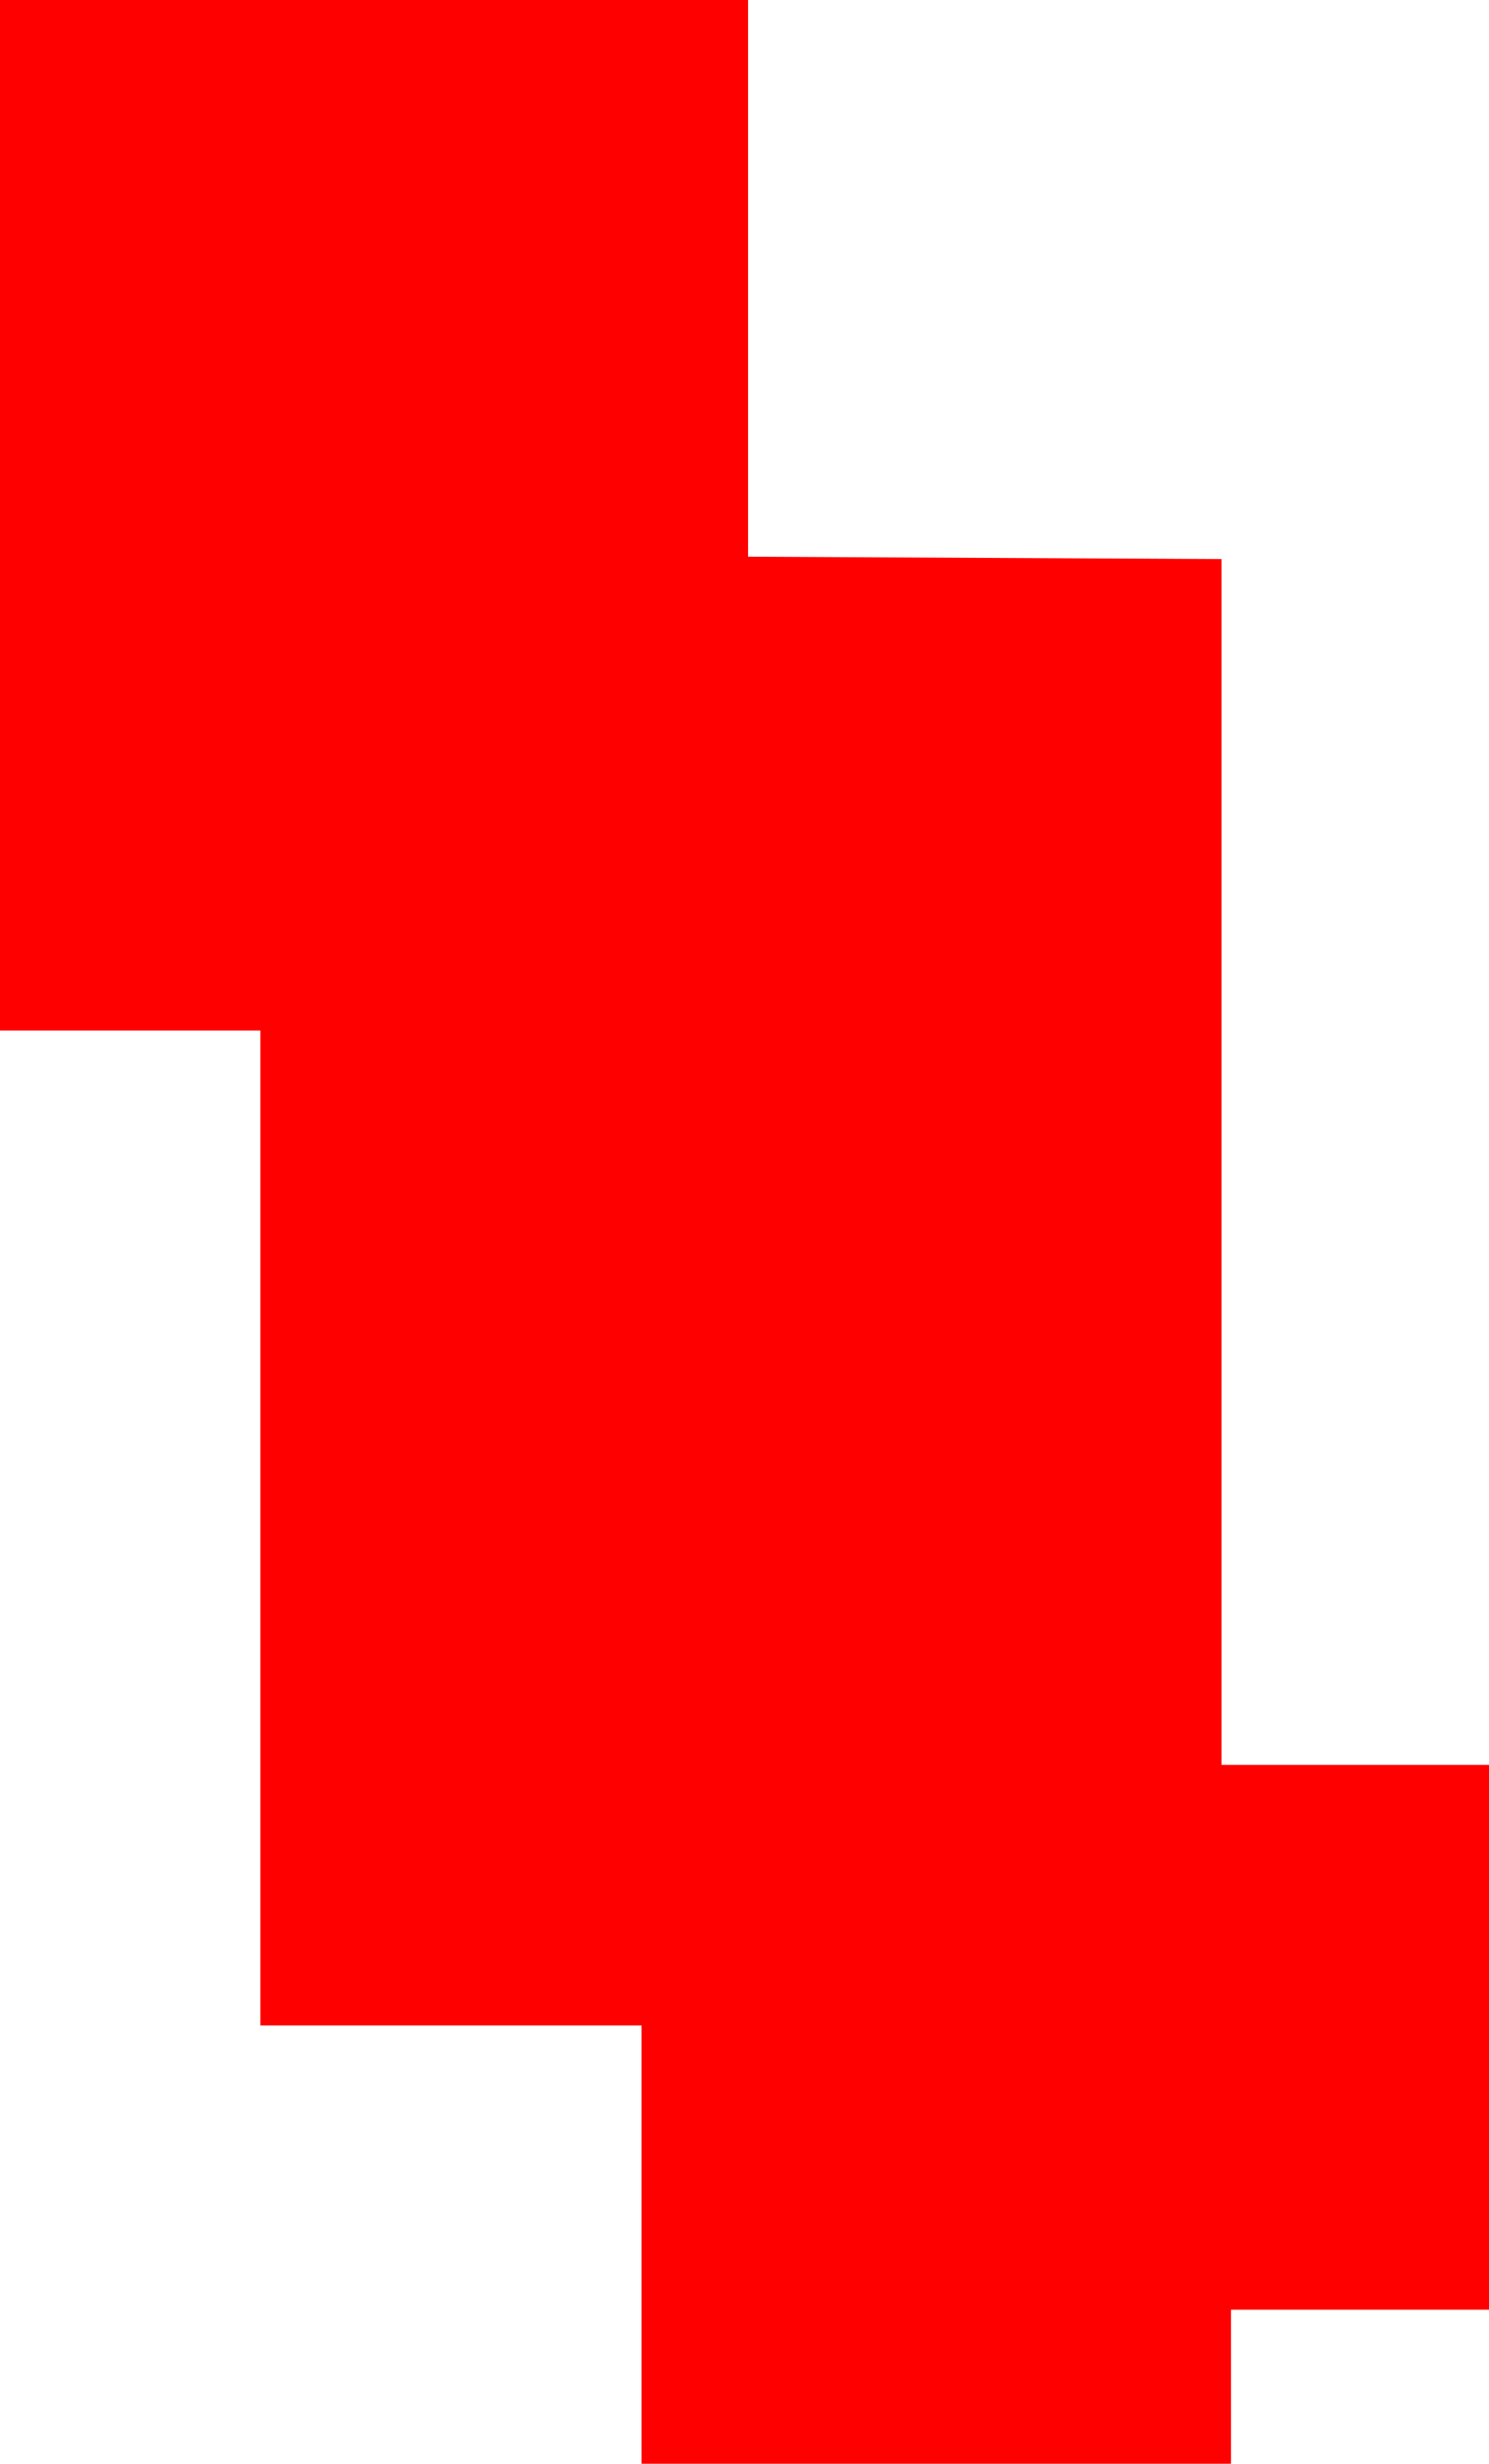 <?xml version="1.0" encoding="UTF-8" standalone="no"?>
<svg xmlns:xlink="http://www.w3.org/1999/xlink" height="52.0px" width="31.45px" xmlns="http://www.w3.org/2000/svg">
  <g transform="matrix(1.0, 0.0, 0.0, 1.0, 20.55, 25.0)">
    <path d="M-20.55 -25.0 L-4.75 -25.0 -4.75 -13.25 5.25 -13.2 5.25 12.25 10.9 12.25 10.9 23.75 5.45 23.75 5.45 27.0 -7.0 27.0 -7.0 17.75 -15.05 17.75 -15.05 -3.25 -20.55 -3.25 -20.55 -25.0" fill="#ff0000"/>
  </g>
</svg>
